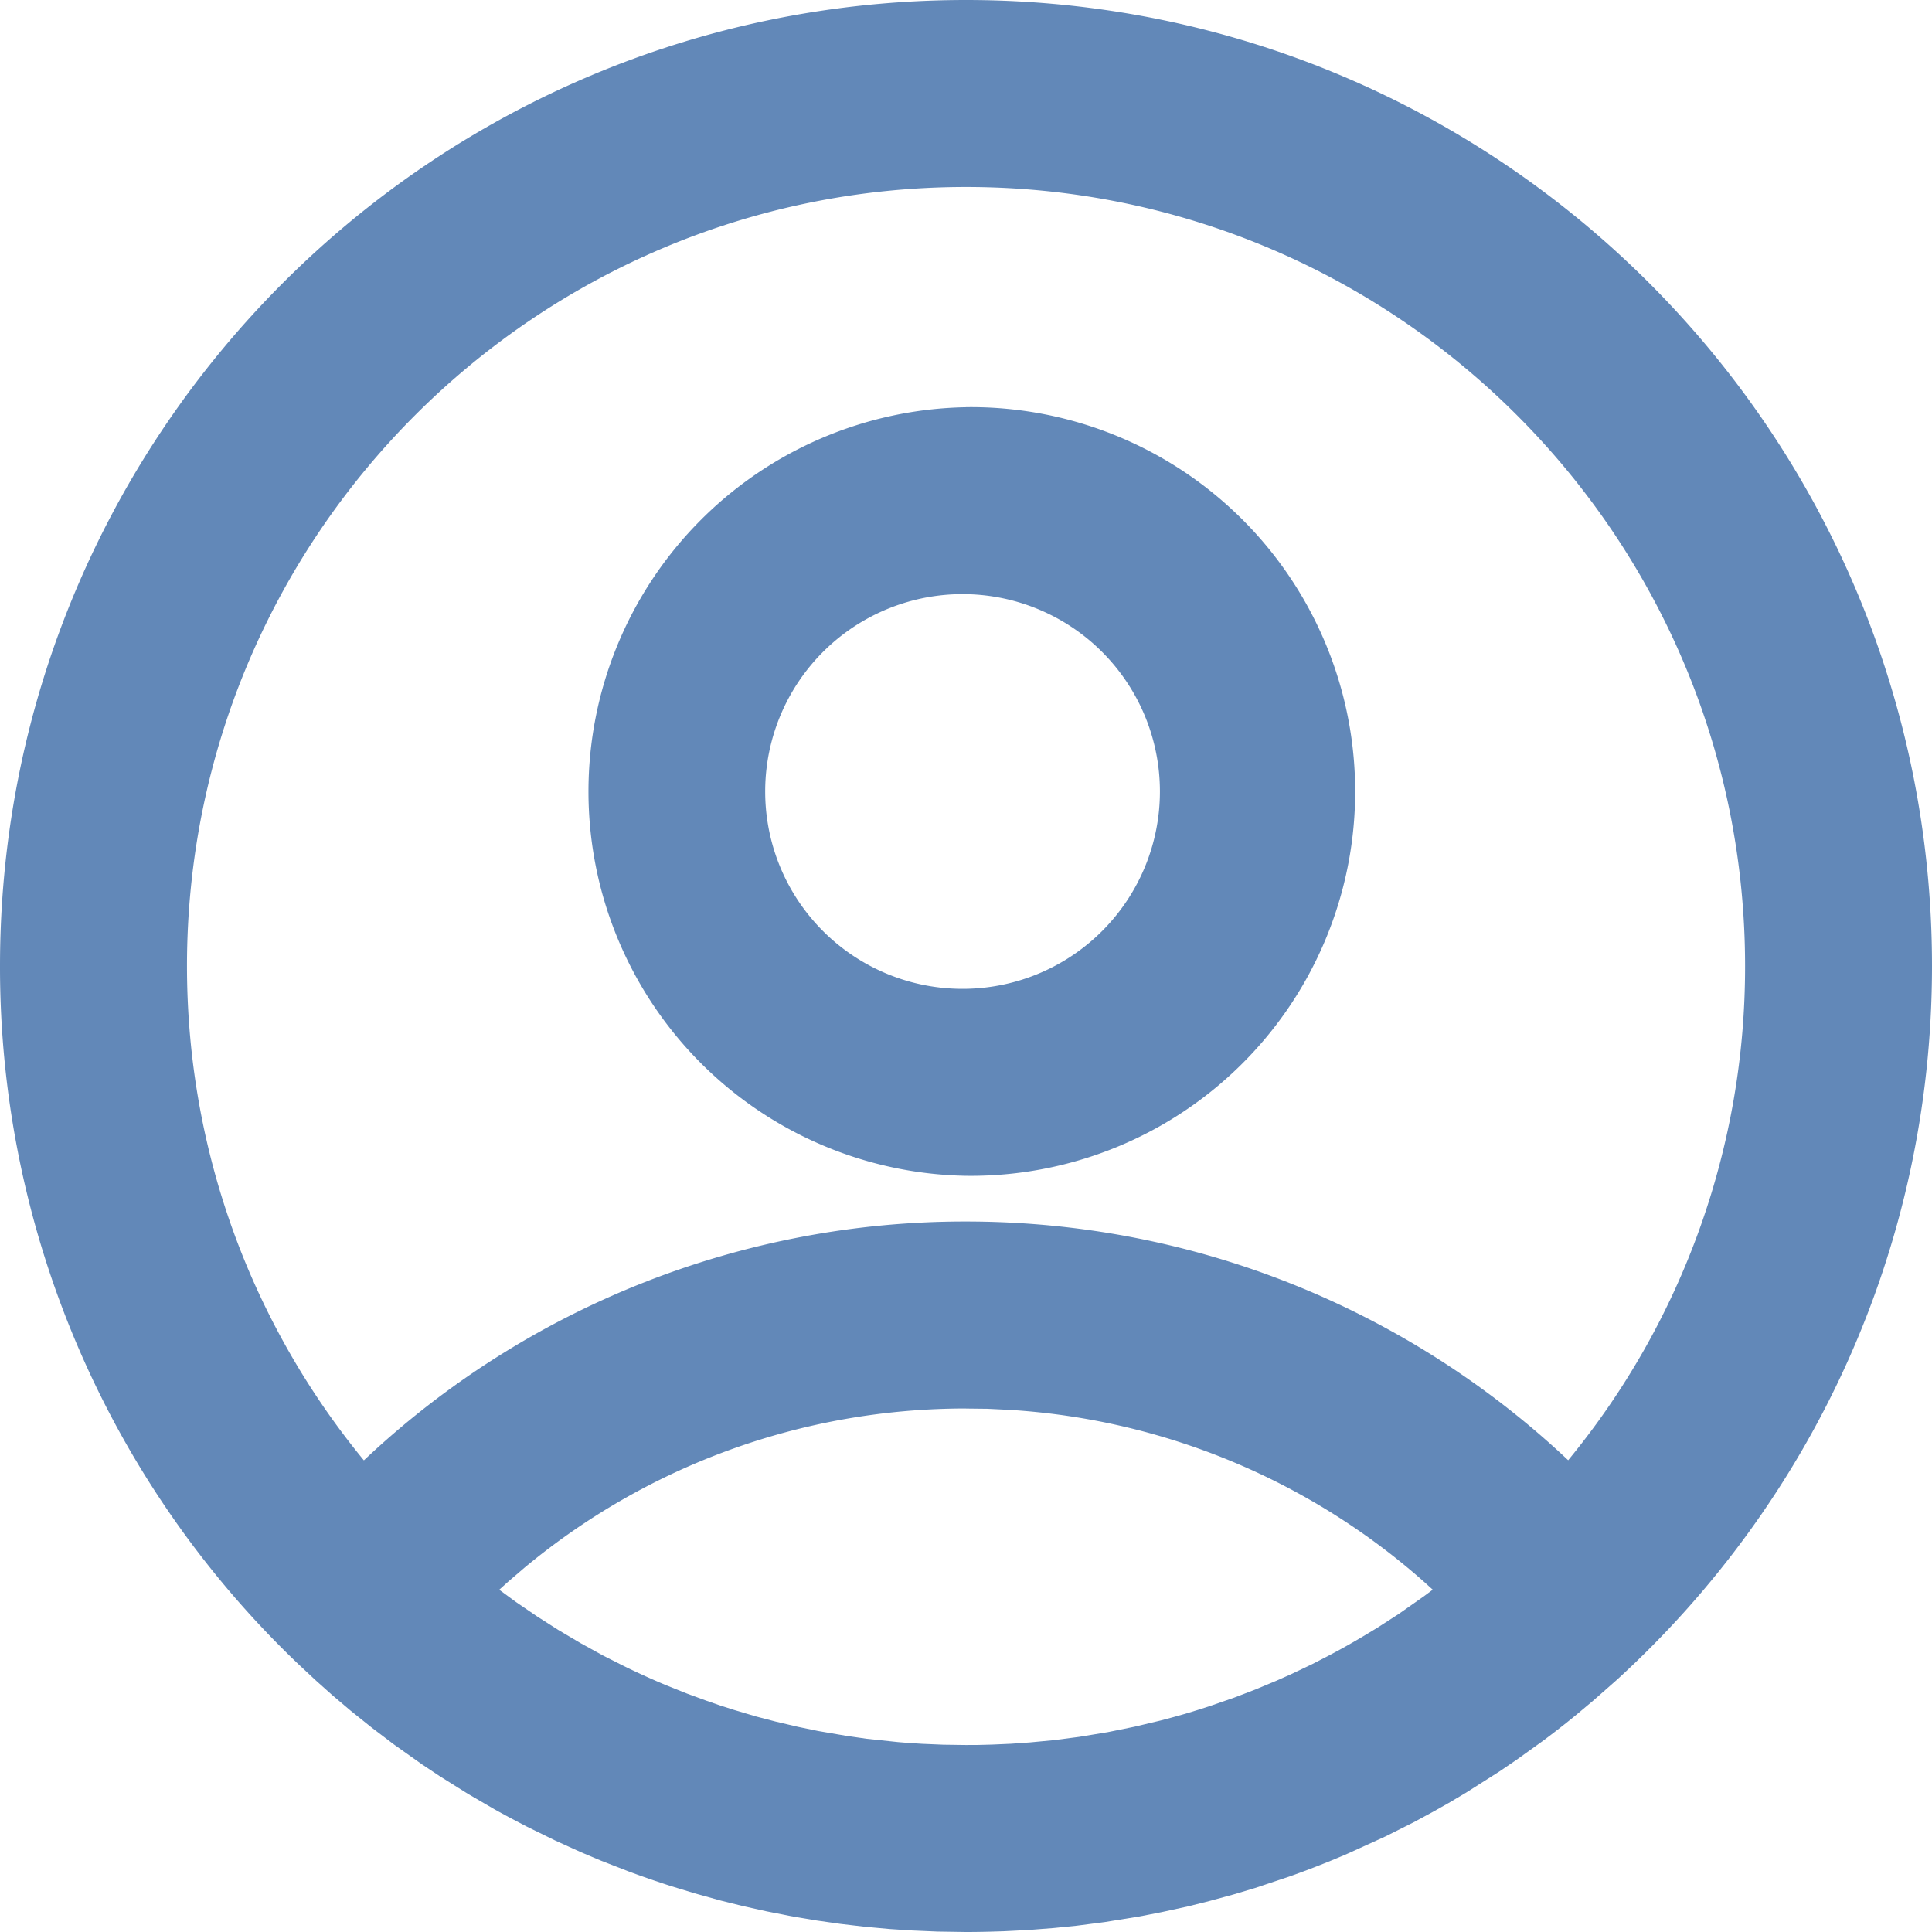 <svg width="32" height="32" xmlns="http://www.w3.org/2000/svg"><path d="M16 0c8.837 0 16 7.163 16 16 0 4.681-2.01 8.893-5.215 11.819l-.393.346-.272.228c-.187.154-.378.303-.572.447l-.432.31-.284.193-.551.35-.286.17-.261.147-.32.173-.464.233-.615.28-.068.03c-.299.127-.602.246-.91.355l-.568.19-.354.106-.407.111-.352.088-.435.095-.38.074-.564.091-.463.06-.376.038-.423.033-.416.021-.234.007c-.128.003-.256.005-.385.005l-.473-.007-.42-.018-.371-.024-.415-.038-.4-.047-.4-.057-.388-.065-.441-.087-.386-.086-.375-.093-.43-.12-.38-.116c-.24-.077-.48-.16-.717-.248l-.451-.176-.334-.141-.425-.193-.467-.229-.309-.162-.214-.117-.45-.262-.46-.288-.305-.203-.46-.326-.368-.279-.354-.284-.302-.256-.269-.24-.3-.28A15.953 15.953 0 0 1 0 16C0 7.163 7.163 0 16 0zm0 23.329c-2.724 0-5.29.955-7.314 2.638l-.273.234-.144.13.277.203.347.237.354.226.368.218.374.206.316.16c.234.116.472.224.714.326l.365.146.316.116.225.078.227.073.37.11.322.084.369.087.338.07.467.08.339.049.52.055c.13.011.262.02.394.028l.356.015.373.005.2-.001.232-.006.317-.014.31-.022.392-.037.423-.055.474-.078.442-.09.442-.105.202-.054.2-.056.196-.06.194-.062.416-.144.354-.136.348-.145.247-.11.344-.164.126-.065c.252-.128.498-.264.74-.409l.22-.133.35-.226.413-.29.149-.111-.144-.13a11.41 11.41 0 0 0-6.863-2.848l-.369-.018L16 23.33zm0-20.232C8.874 3.097 3.097 8.874 3.097 16c0 3.109 1.099 5.96 2.93 8.188A14.504 14.504 0 0 1 16 20.232c3.771 0 7.31 1.445 9.974 3.954A12.846 12.846 0 0 0 28.904 16c0-7.126-5.778-12.903-12.904-12.903zm0 3.647a6.366 6.366 0 1 1 0 12.731 6.366 6.366 0 0 1 0-12.73zm0 3.097a3.269 3.269 0 1 0 0 6.537 3.269 3.269 0 0 0 0-6.537z" fill="#6288b8" fill-rule="nonzero"/></svg>